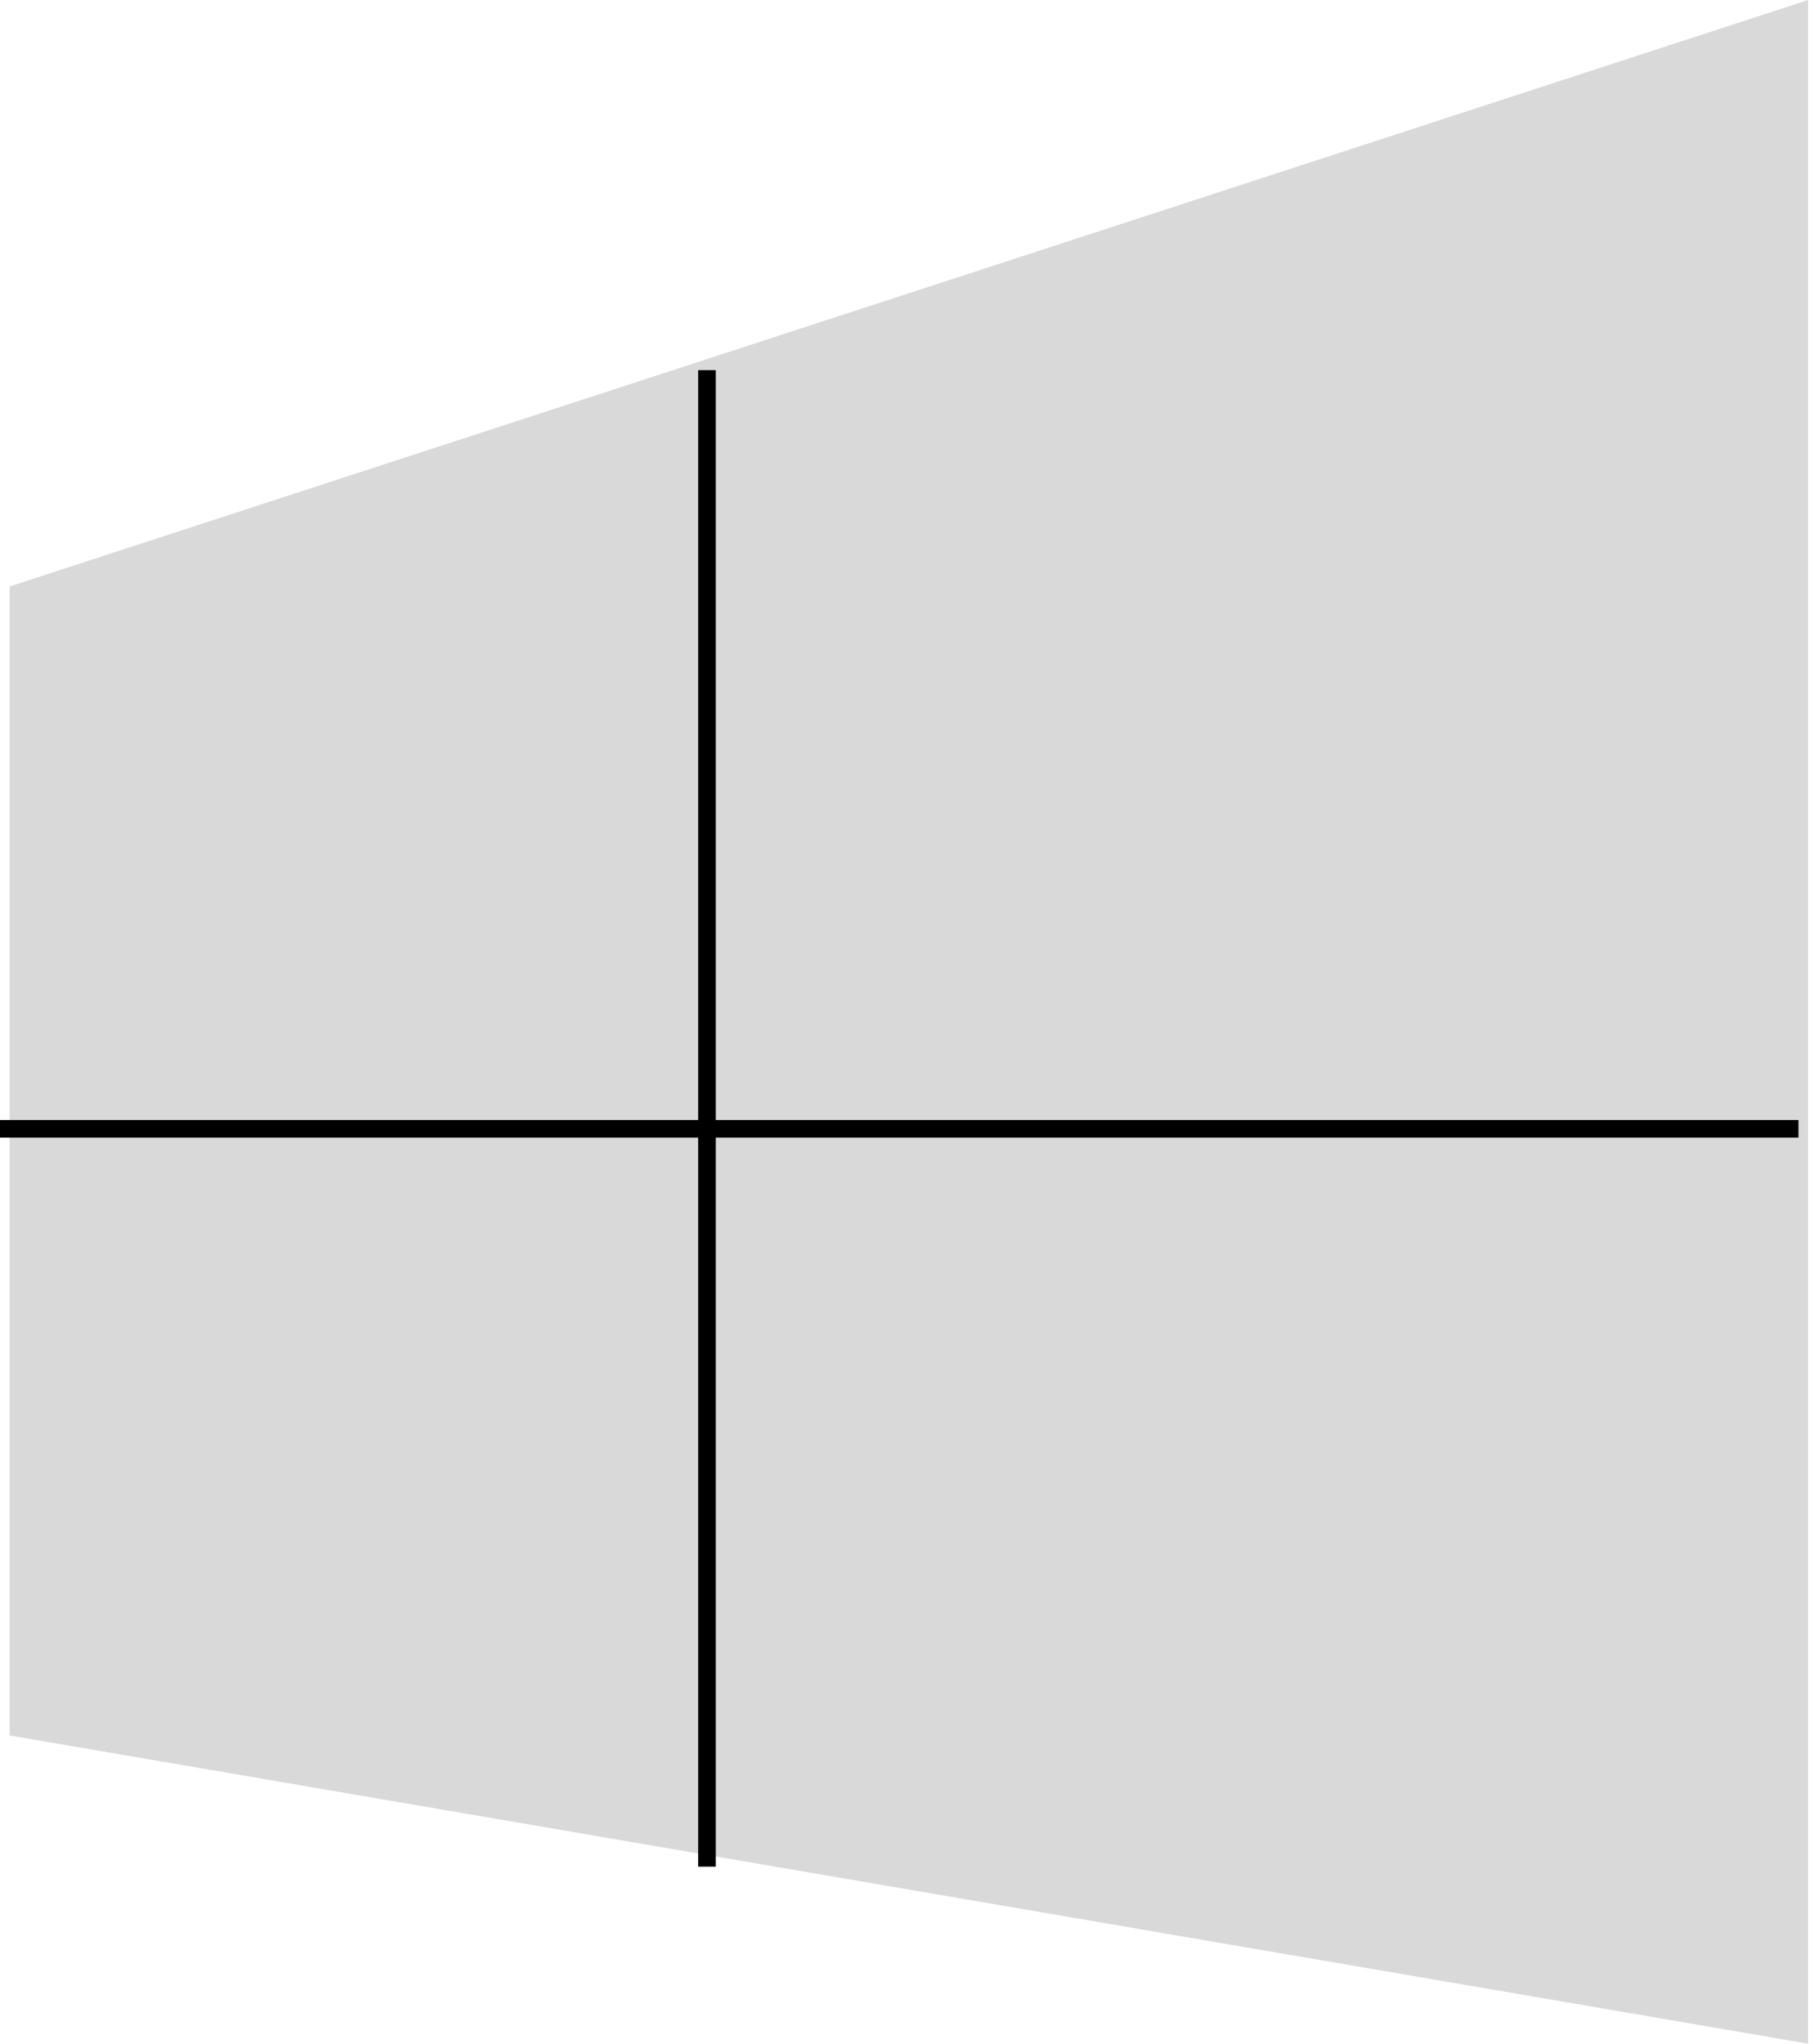 <svg width="103" height="116" viewBox="0 0 103 116" fill="none" xmlns="http://www.w3.org/2000/svg">
<path d="M0.548 33.288L102.665 0V116L0.548 98.507L0.548 33.288Z" fill="#D9D9D9"/>
<line x1="102.117" y1="64.072" x2="4.57764e-05" y2="64.072" stroke="black"/>
<line x1="40.141" y1="21.008" x2="40.141" y2="105.953" stroke="black"/>
</svg>
